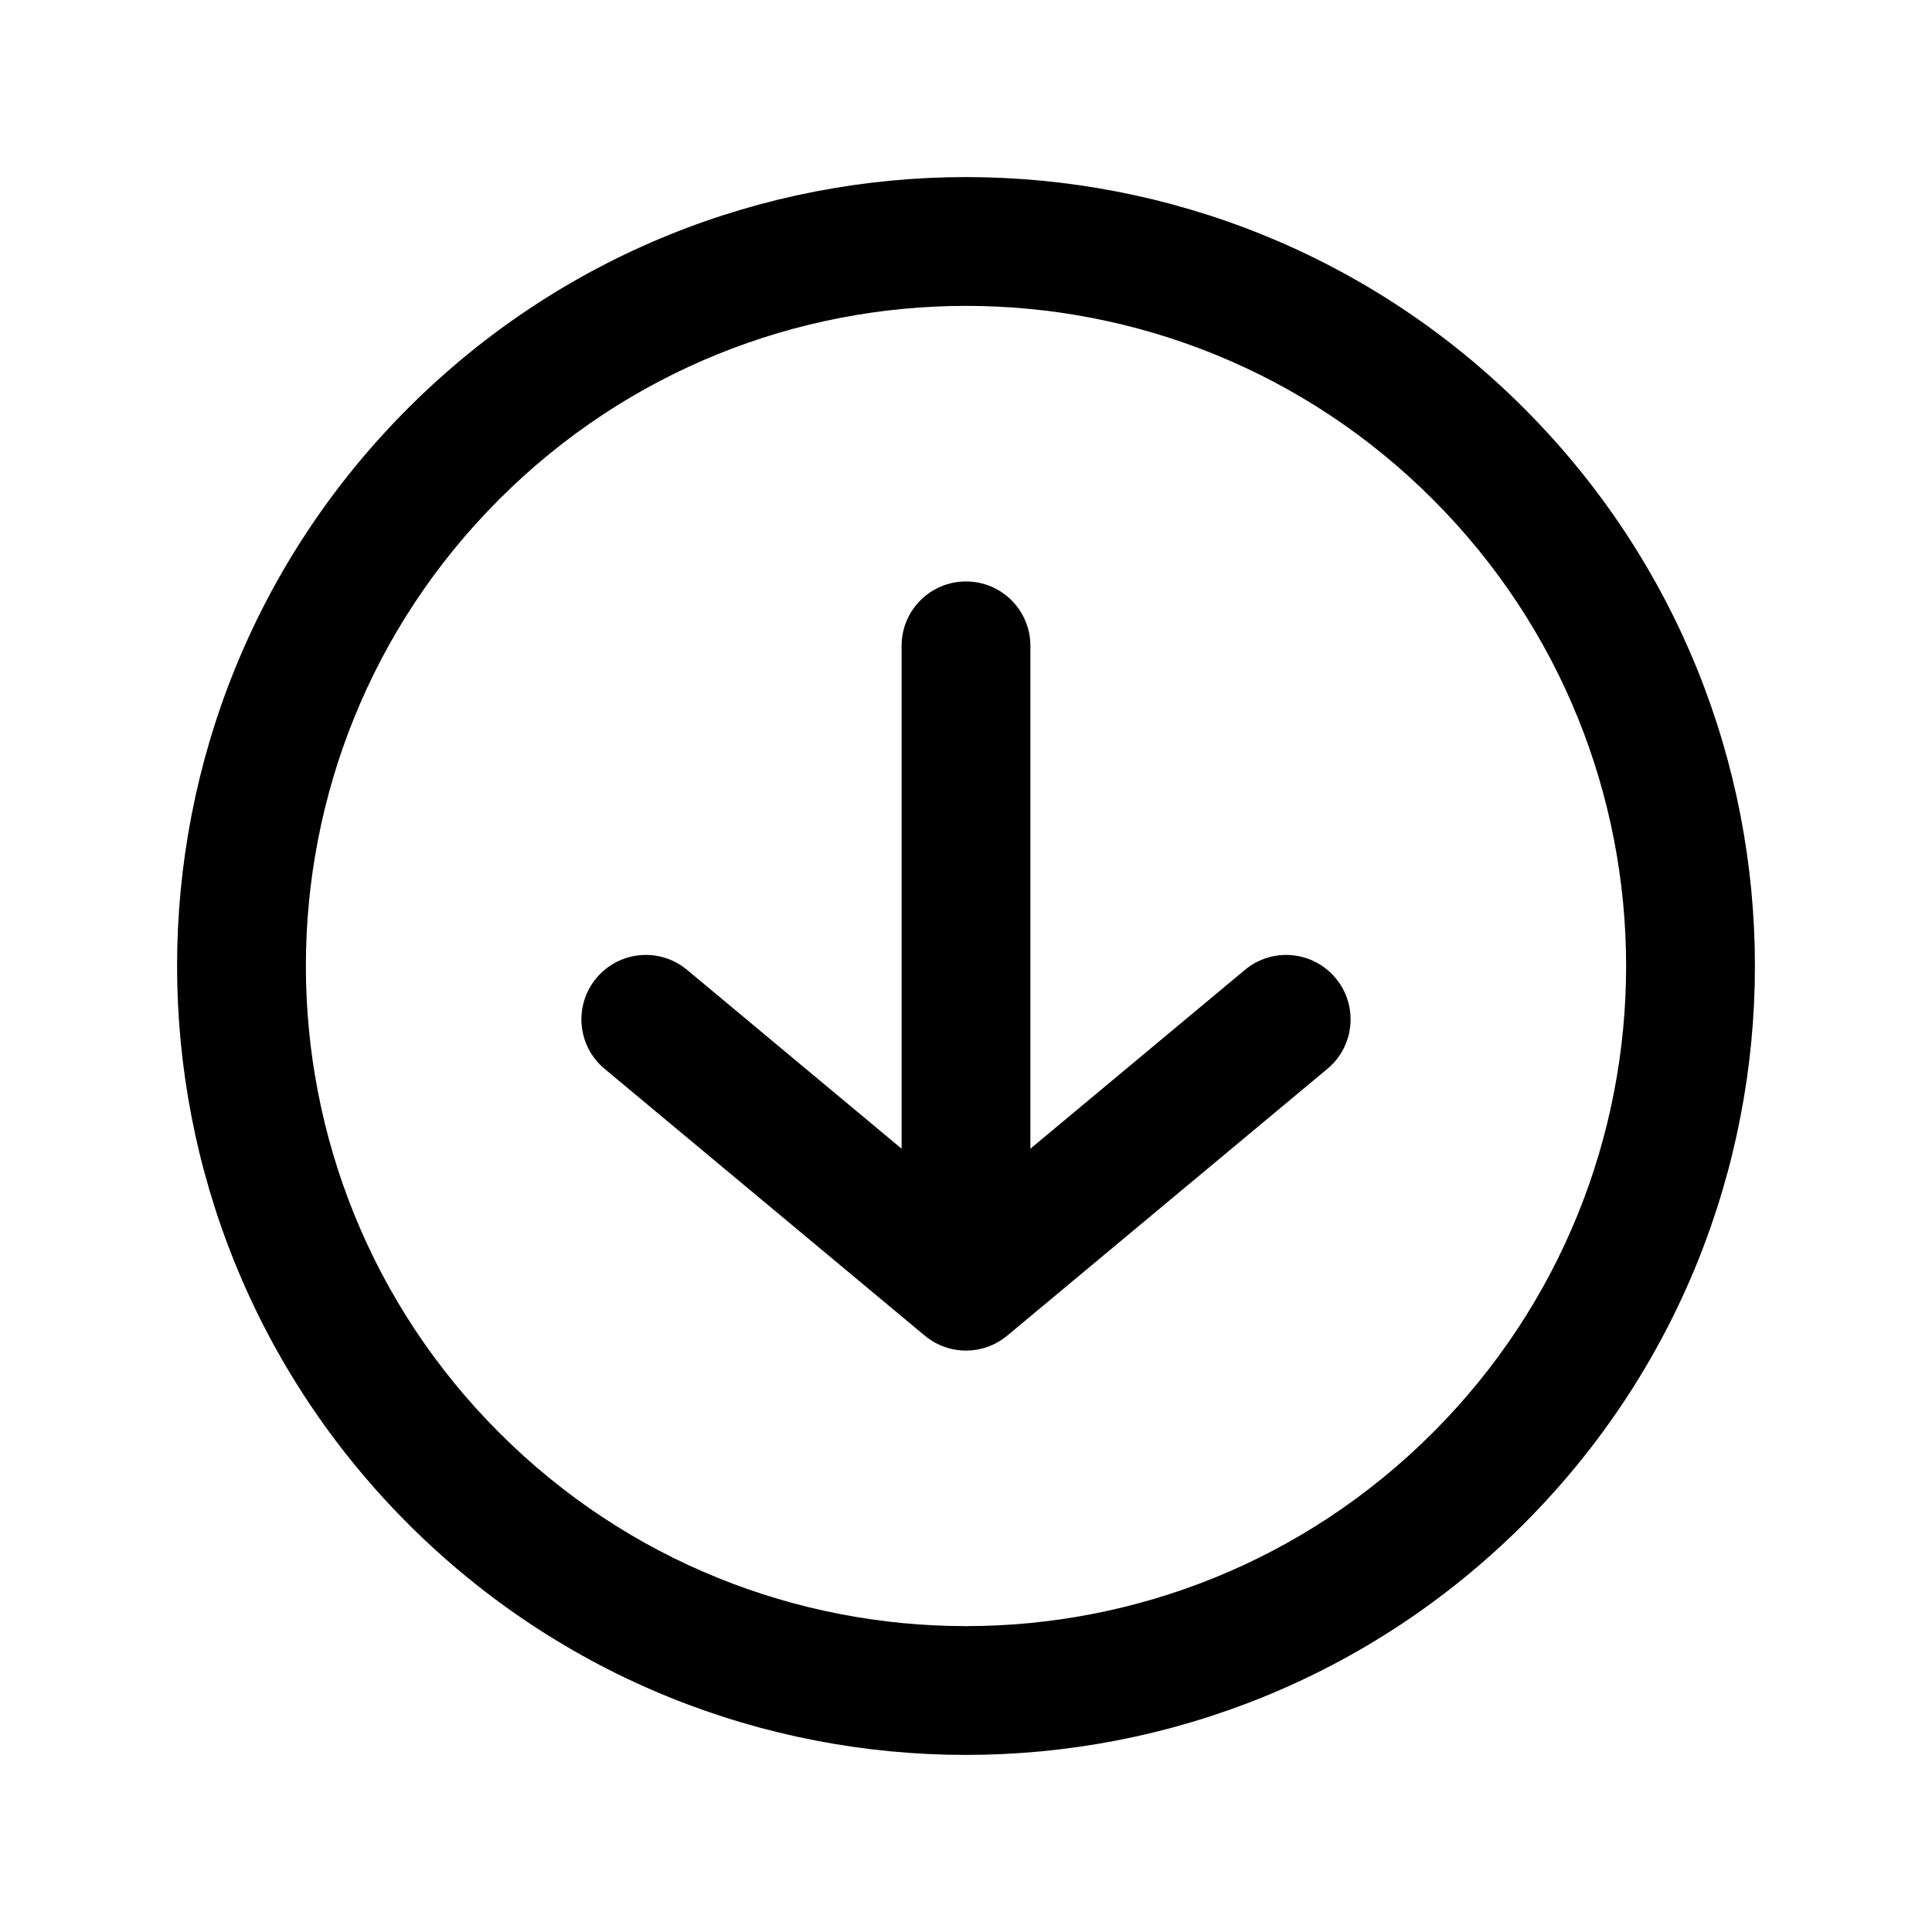 <svg width="24" height="24" viewBox="0 0 24 24" fill="none" xmlns="http://www.w3.org/2000/svg">
<path d="M16.49 13.277C16.829 12.995 16.875 12.49 16.592 12.151C16.309 11.811 15.805 11.765 15.465 12.048L16.49 13.277ZM12 15.977L11.488 16.592C11.784 16.839 12.215 16.839 12.512 16.592L12 15.977ZM8.535 12.048C8.195 11.765 7.691 11.811 7.408 12.151C7.125 12.49 7.171 12.995 7.51 13.277L8.535 12.048ZM12.8 8.023C12.8 7.581 12.442 7.223 12 7.223C11.558 7.223 11.2 7.581 11.2 8.023H12.8ZM15.465 12.048L11.488 15.363L12.512 16.592L16.49 13.277L15.465 12.048ZM12.512 15.363L8.535 12.048L7.51 13.277L11.488 16.592L12.512 15.363ZM12.8 15.977V8.023H11.2L11.2 15.977H12.8ZM17.798 17.798C14.596 21.001 9.404 21.001 6.202 17.798L5.07 18.93C8.897 22.757 15.102 22.757 18.93 18.93L17.798 17.798ZM6.202 17.798C2.999 14.596 2.999 9.404 6.202 6.202L5.07 5.07C1.243 8.897 1.243 15.102 5.07 18.93L6.202 17.798ZM6.202 6.202C9.404 2.999 14.596 2.999 17.798 6.202L18.93 5.07C15.102 1.243 8.897 1.243 5.07 5.07L6.202 6.202ZM17.798 6.202C21.001 9.404 21.001 14.596 17.798 17.798L18.93 18.93C22.757 15.102 22.757 8.897 18.93 5.07L17.798 6.202Z" fill="black"/>
</svg>
